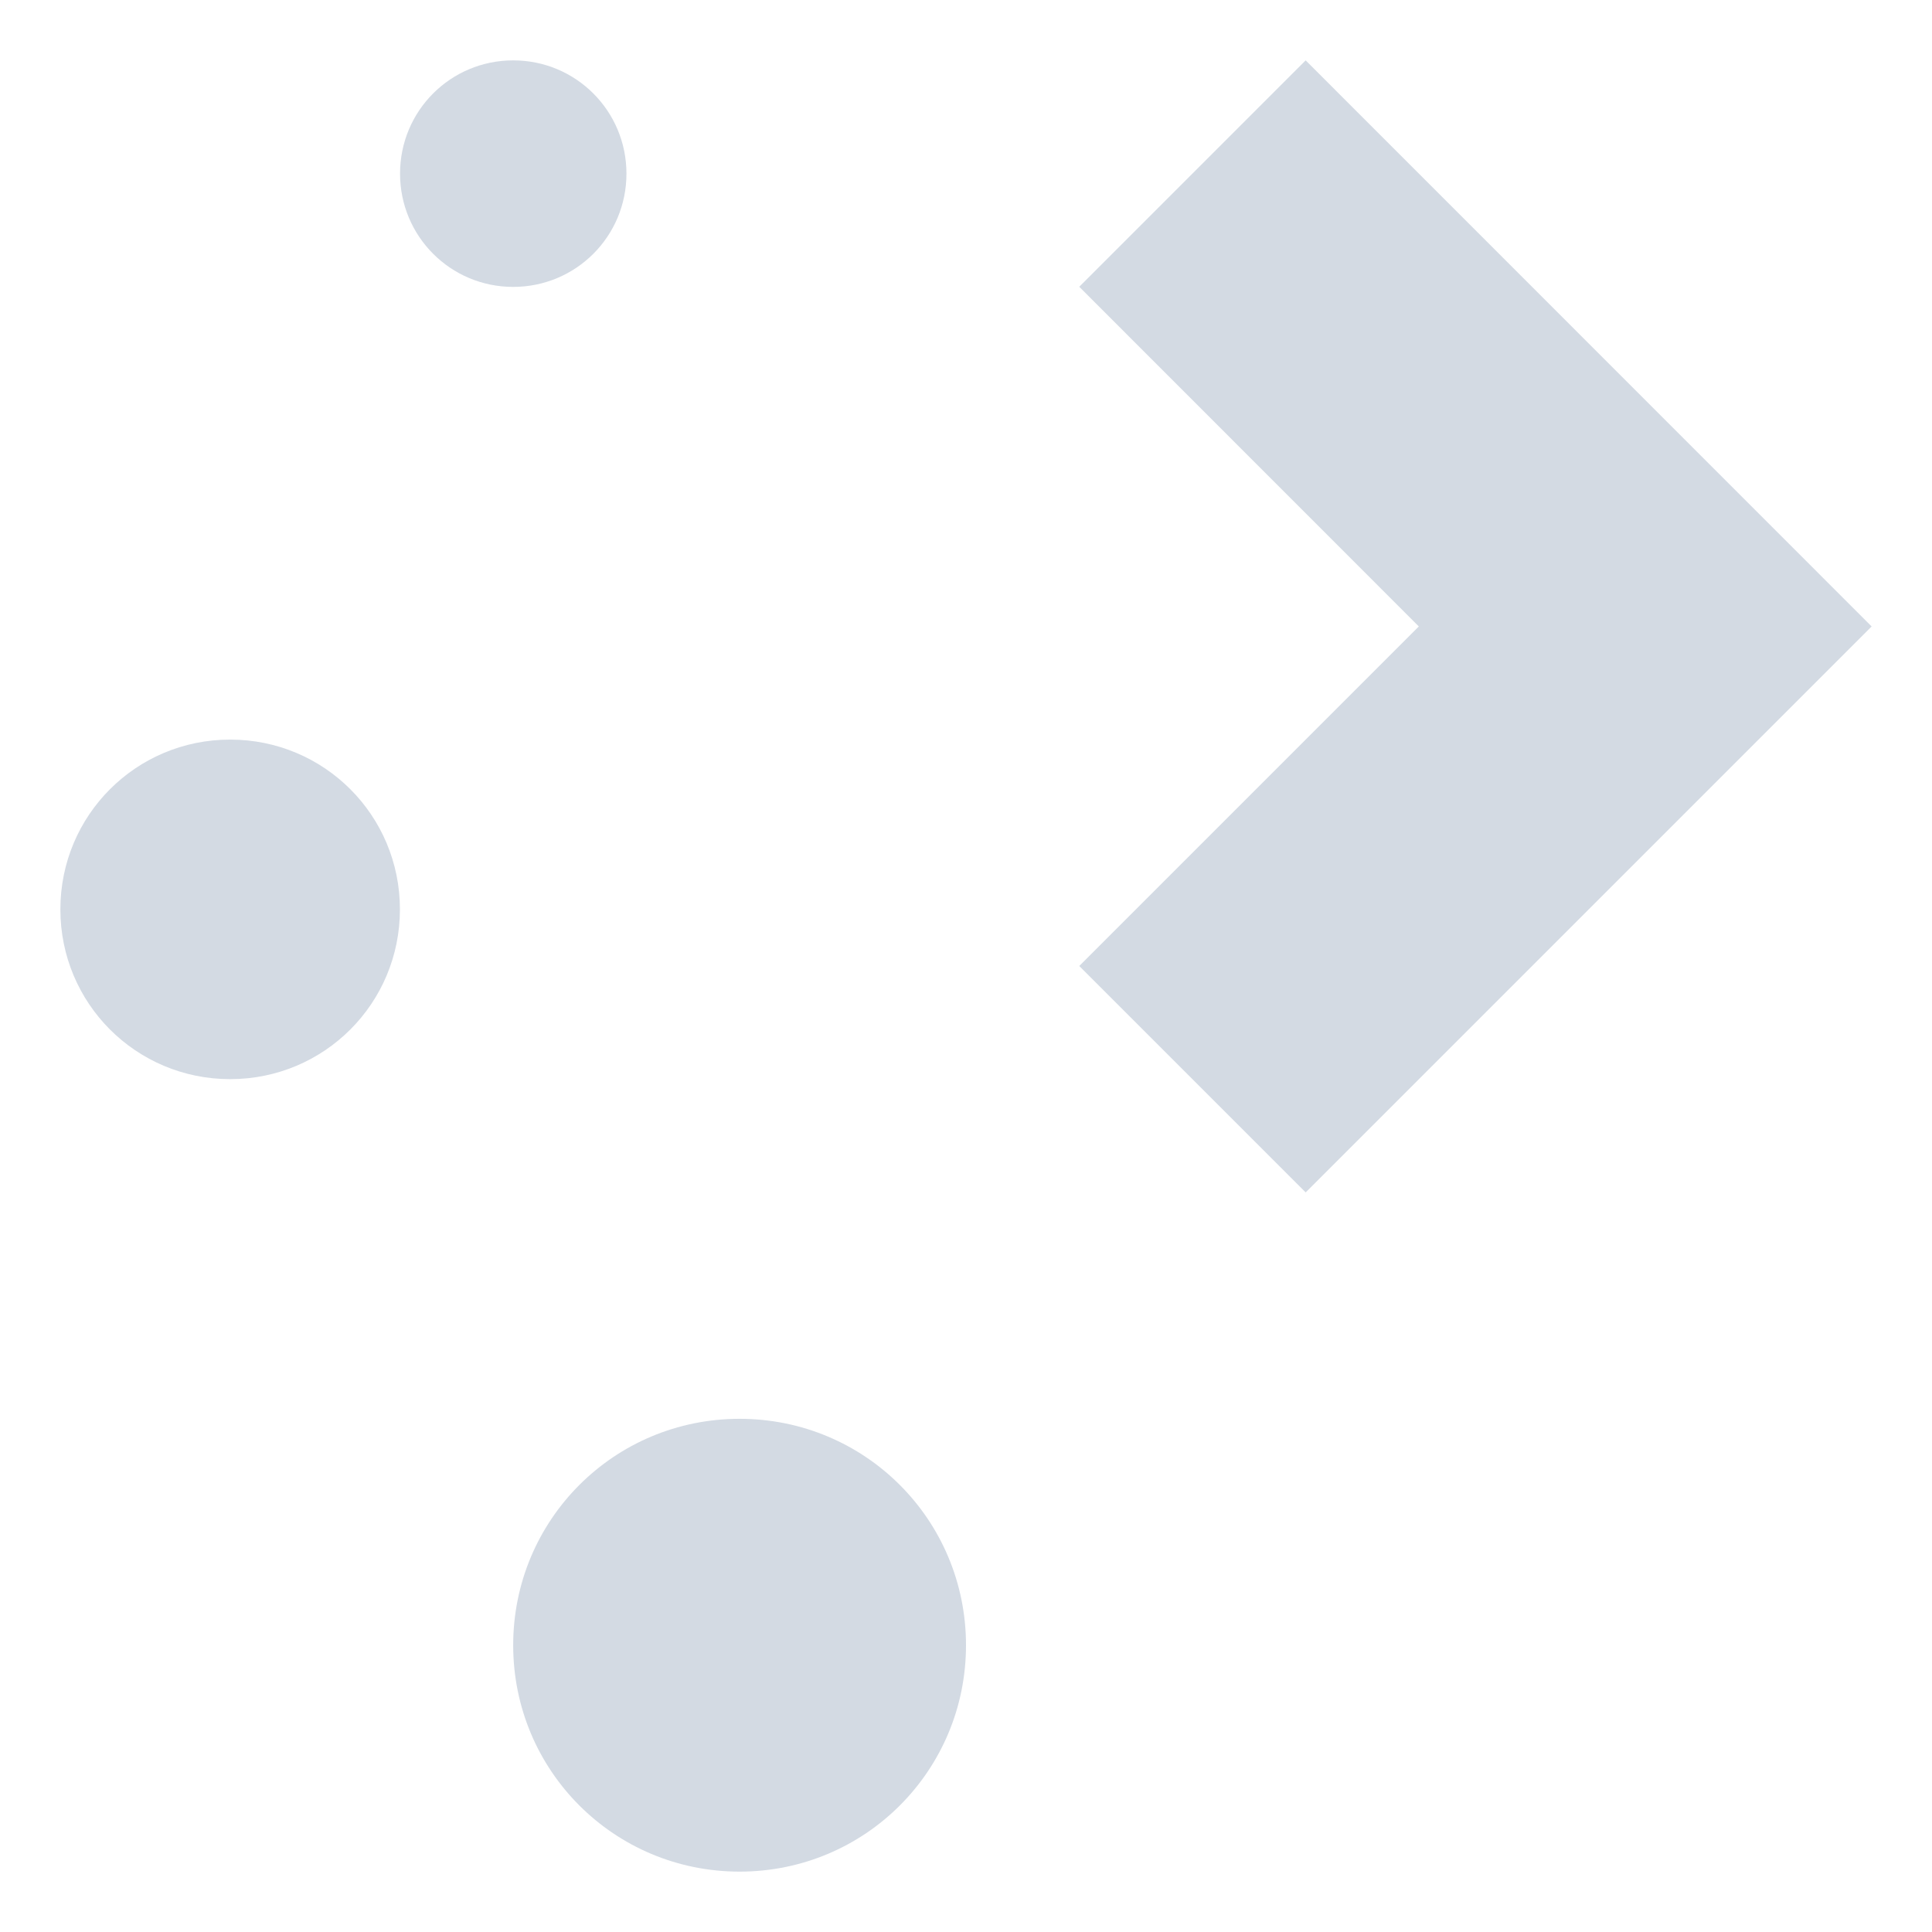 <svg xmlns="http://www.w3.org/2000/svg" width="16" height="16" version="1.1">
 <path style="fill:#d3dae3" d="m 4.25,0.5 c -0.519,0 -0.937,0.418 -0.937,0.938 0,0.519 0.418,0.938 0.937,0.938 0.519,0 0.938,-0.418 0.938,-0.938 0,-0.519 -0.418,-0.938 -0.938,-0.938 m 6.563,0 L 8.938,2.375 11.75,5.188 8.938,8 10.813,9.875 15.5,5.188 Z M 1.906,6.125 C 1.127,6.125 0.5,6.752 0.5,7.531 c 0,0.779 0.627,1.406 1.406,1.406 0.779,0 1.406,-0.627 1.406,-1.406 0,-0.779 -0.627,-1.406 -1.406,-1.406 M 6.125,11.75 c -1.039,0 -1.875,0.836 -1.875,1.875 0,1.039 0.836,1.875 1.875,1.875 1.039,0 1.875,-0.836 1.875,-1.875 0,-1.039 -0.836,-1.875 -1.875,-1.875"/>
</svg>
